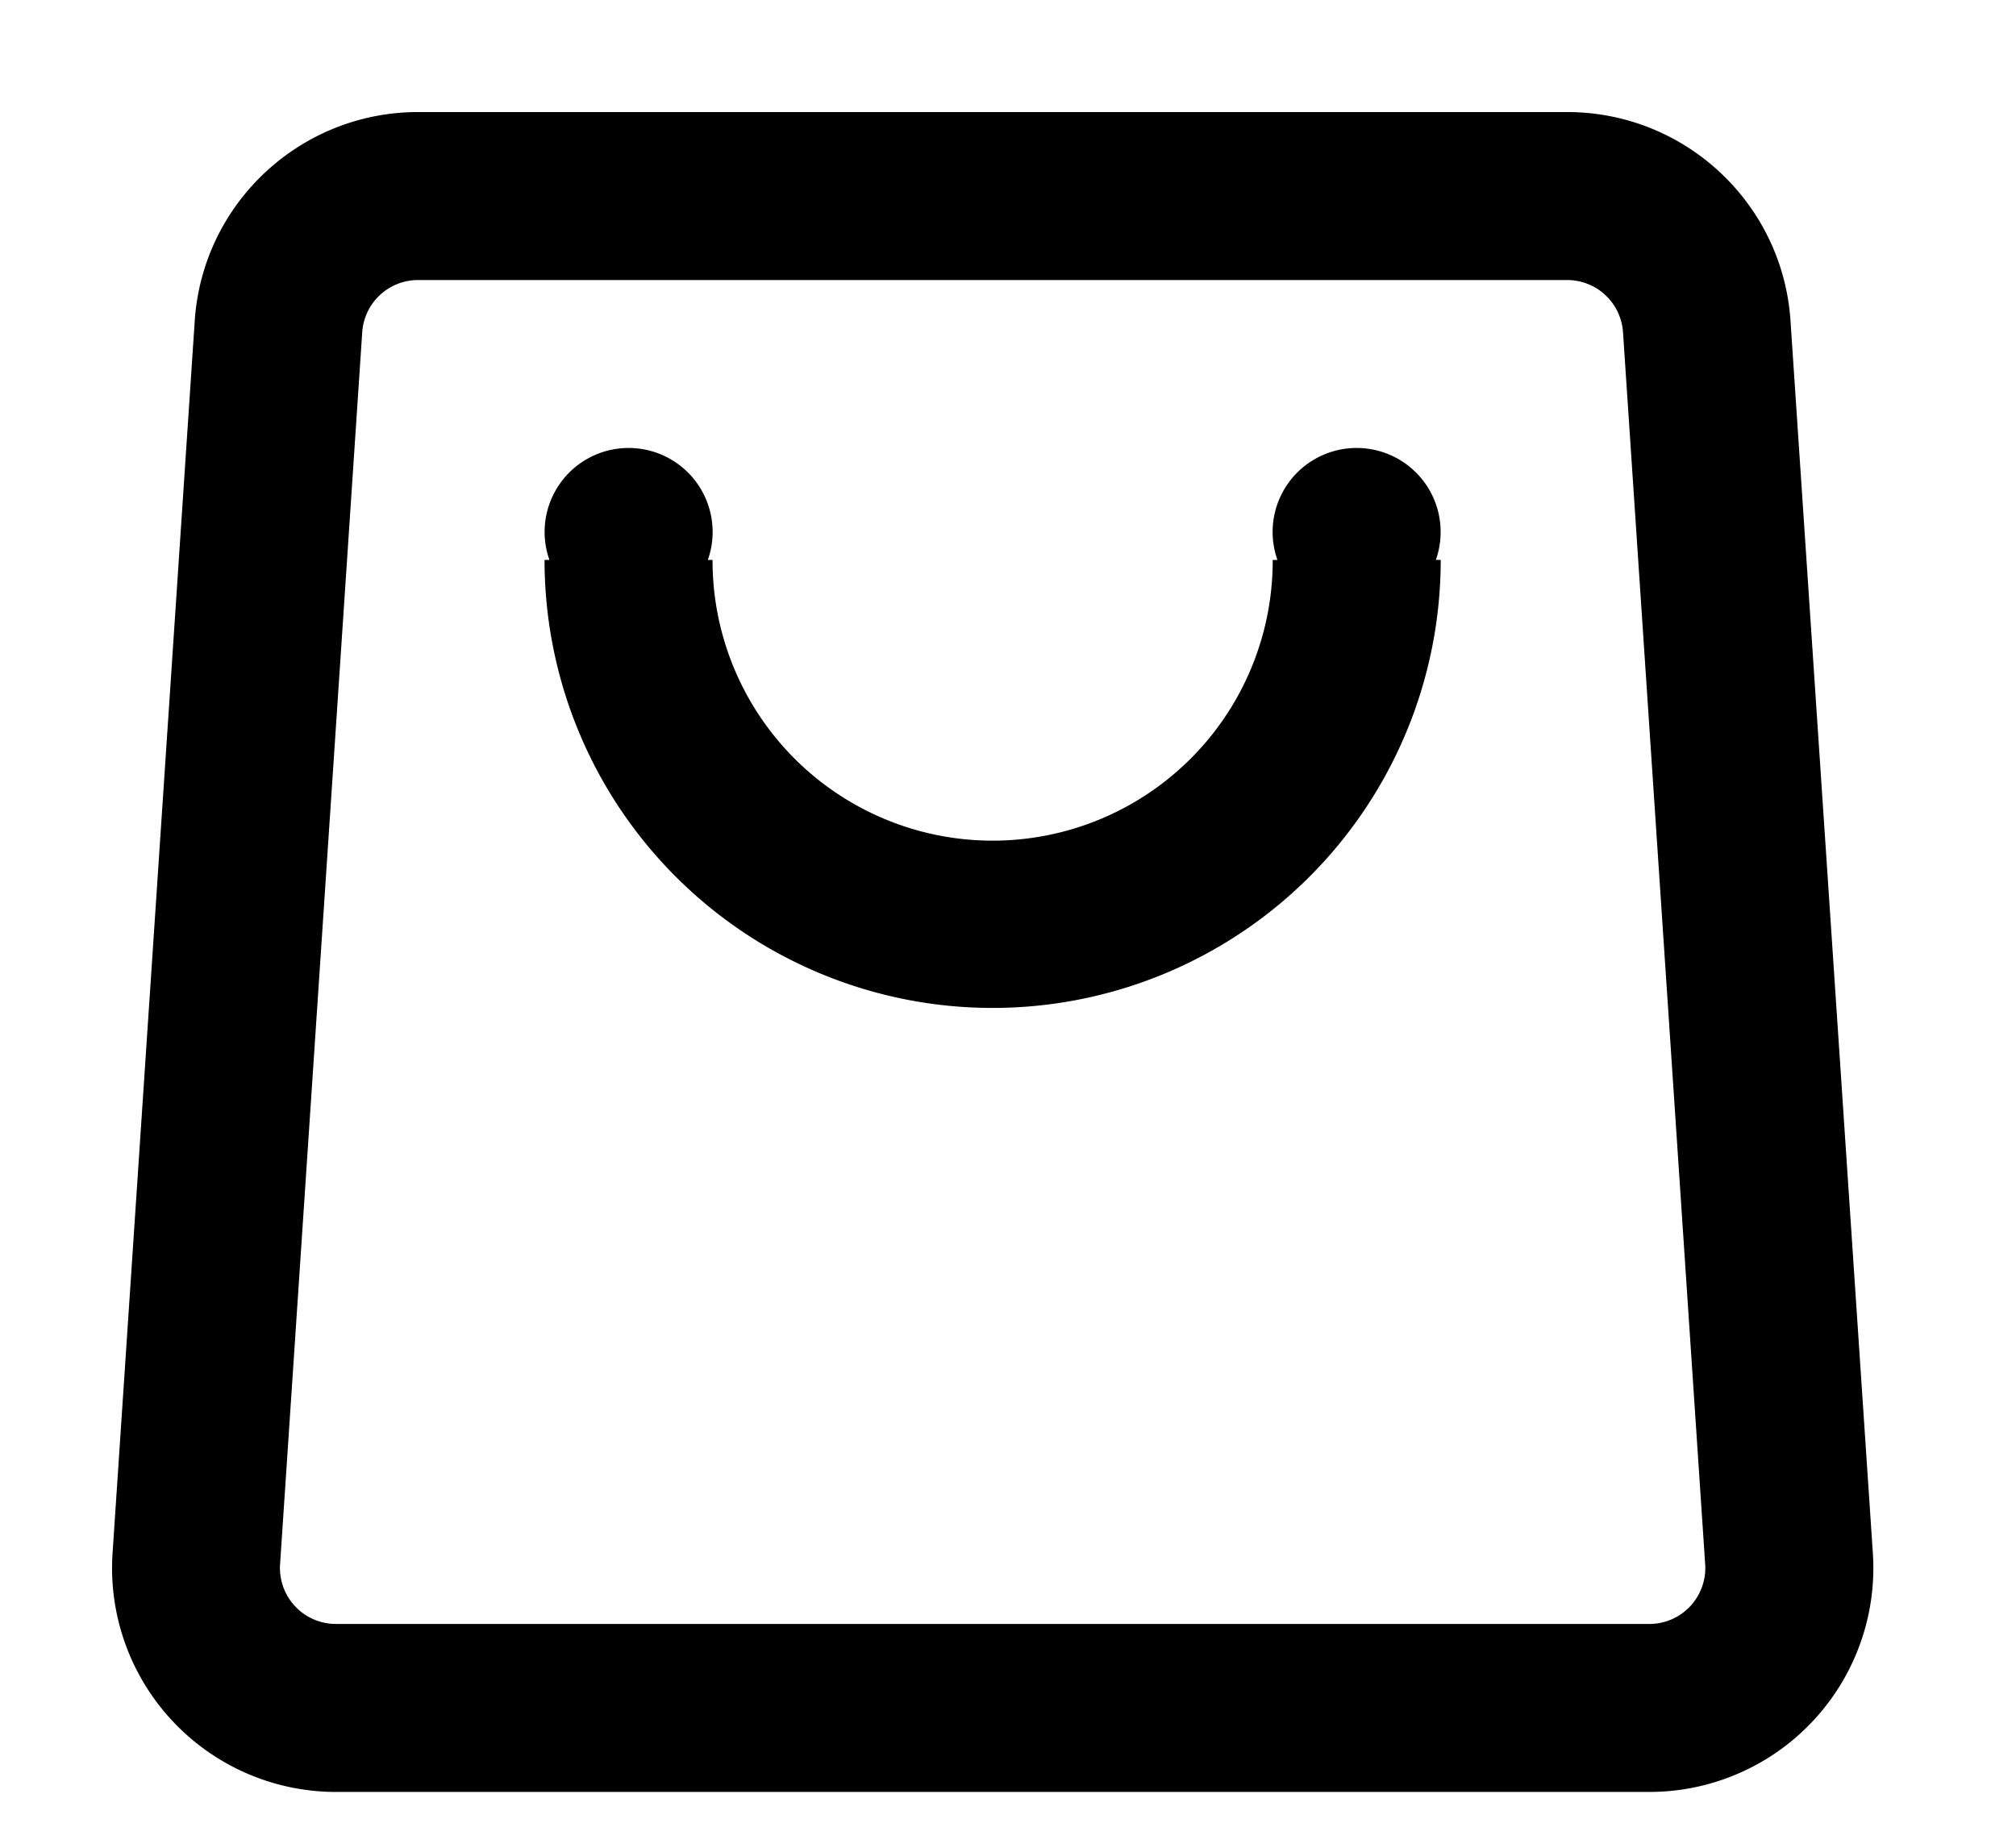 <?xml version="1.0" standalone="no"?><!DOCTYPE svg PUBLIC "-//W3C//DTD SVG 1.1//EN" "http://www.w3.org/Graphics/SVG/1.1/DTD/svg11.dtd"><svg t="1583140992022" class="icon" viewBox="0 0 1117 1024" version="1.1" xmlns="http://www.w3.org/2000/svg" p-id="21825" xmlns:xlink="http://www.w3.org/1999/xlink" width="218.164" height="200"><defs><style type="text/css"></style></defs><path d="M231.703 155.183a30.999 30.999 0 0 0-30.999 28.858l-45.521 682.729A30.999 30.999 0 0 0 186.182 899.91h727.599a30.999 30.999 0 0 0 30.999-33.14L899.258 184.134a30.999 30.999 0 0 0-30.999-28.951H231.796z m0-93.091h636.556c65.35 0 119.529 50.641 123.811 115.805l45.615 682.729a124.09 124.09 0 0 1-123.811 132.375H186.182A124.09 124.09 0 0 1 62.371 860.625l45.521-682.729c4.282-65.164 58.461-115.805 123.811-115.805z m563.852 248.18h2.7a248.273 248.273 0 1 1-496.547 0h2.7a46.545 46.545 0 1 1 87.785 0h2.607a155.183 155.183 0 1 0 310.365 0h2.607a46.545 46.545 0 1 1 87.785 0z" p-id="21826"></path></svg>